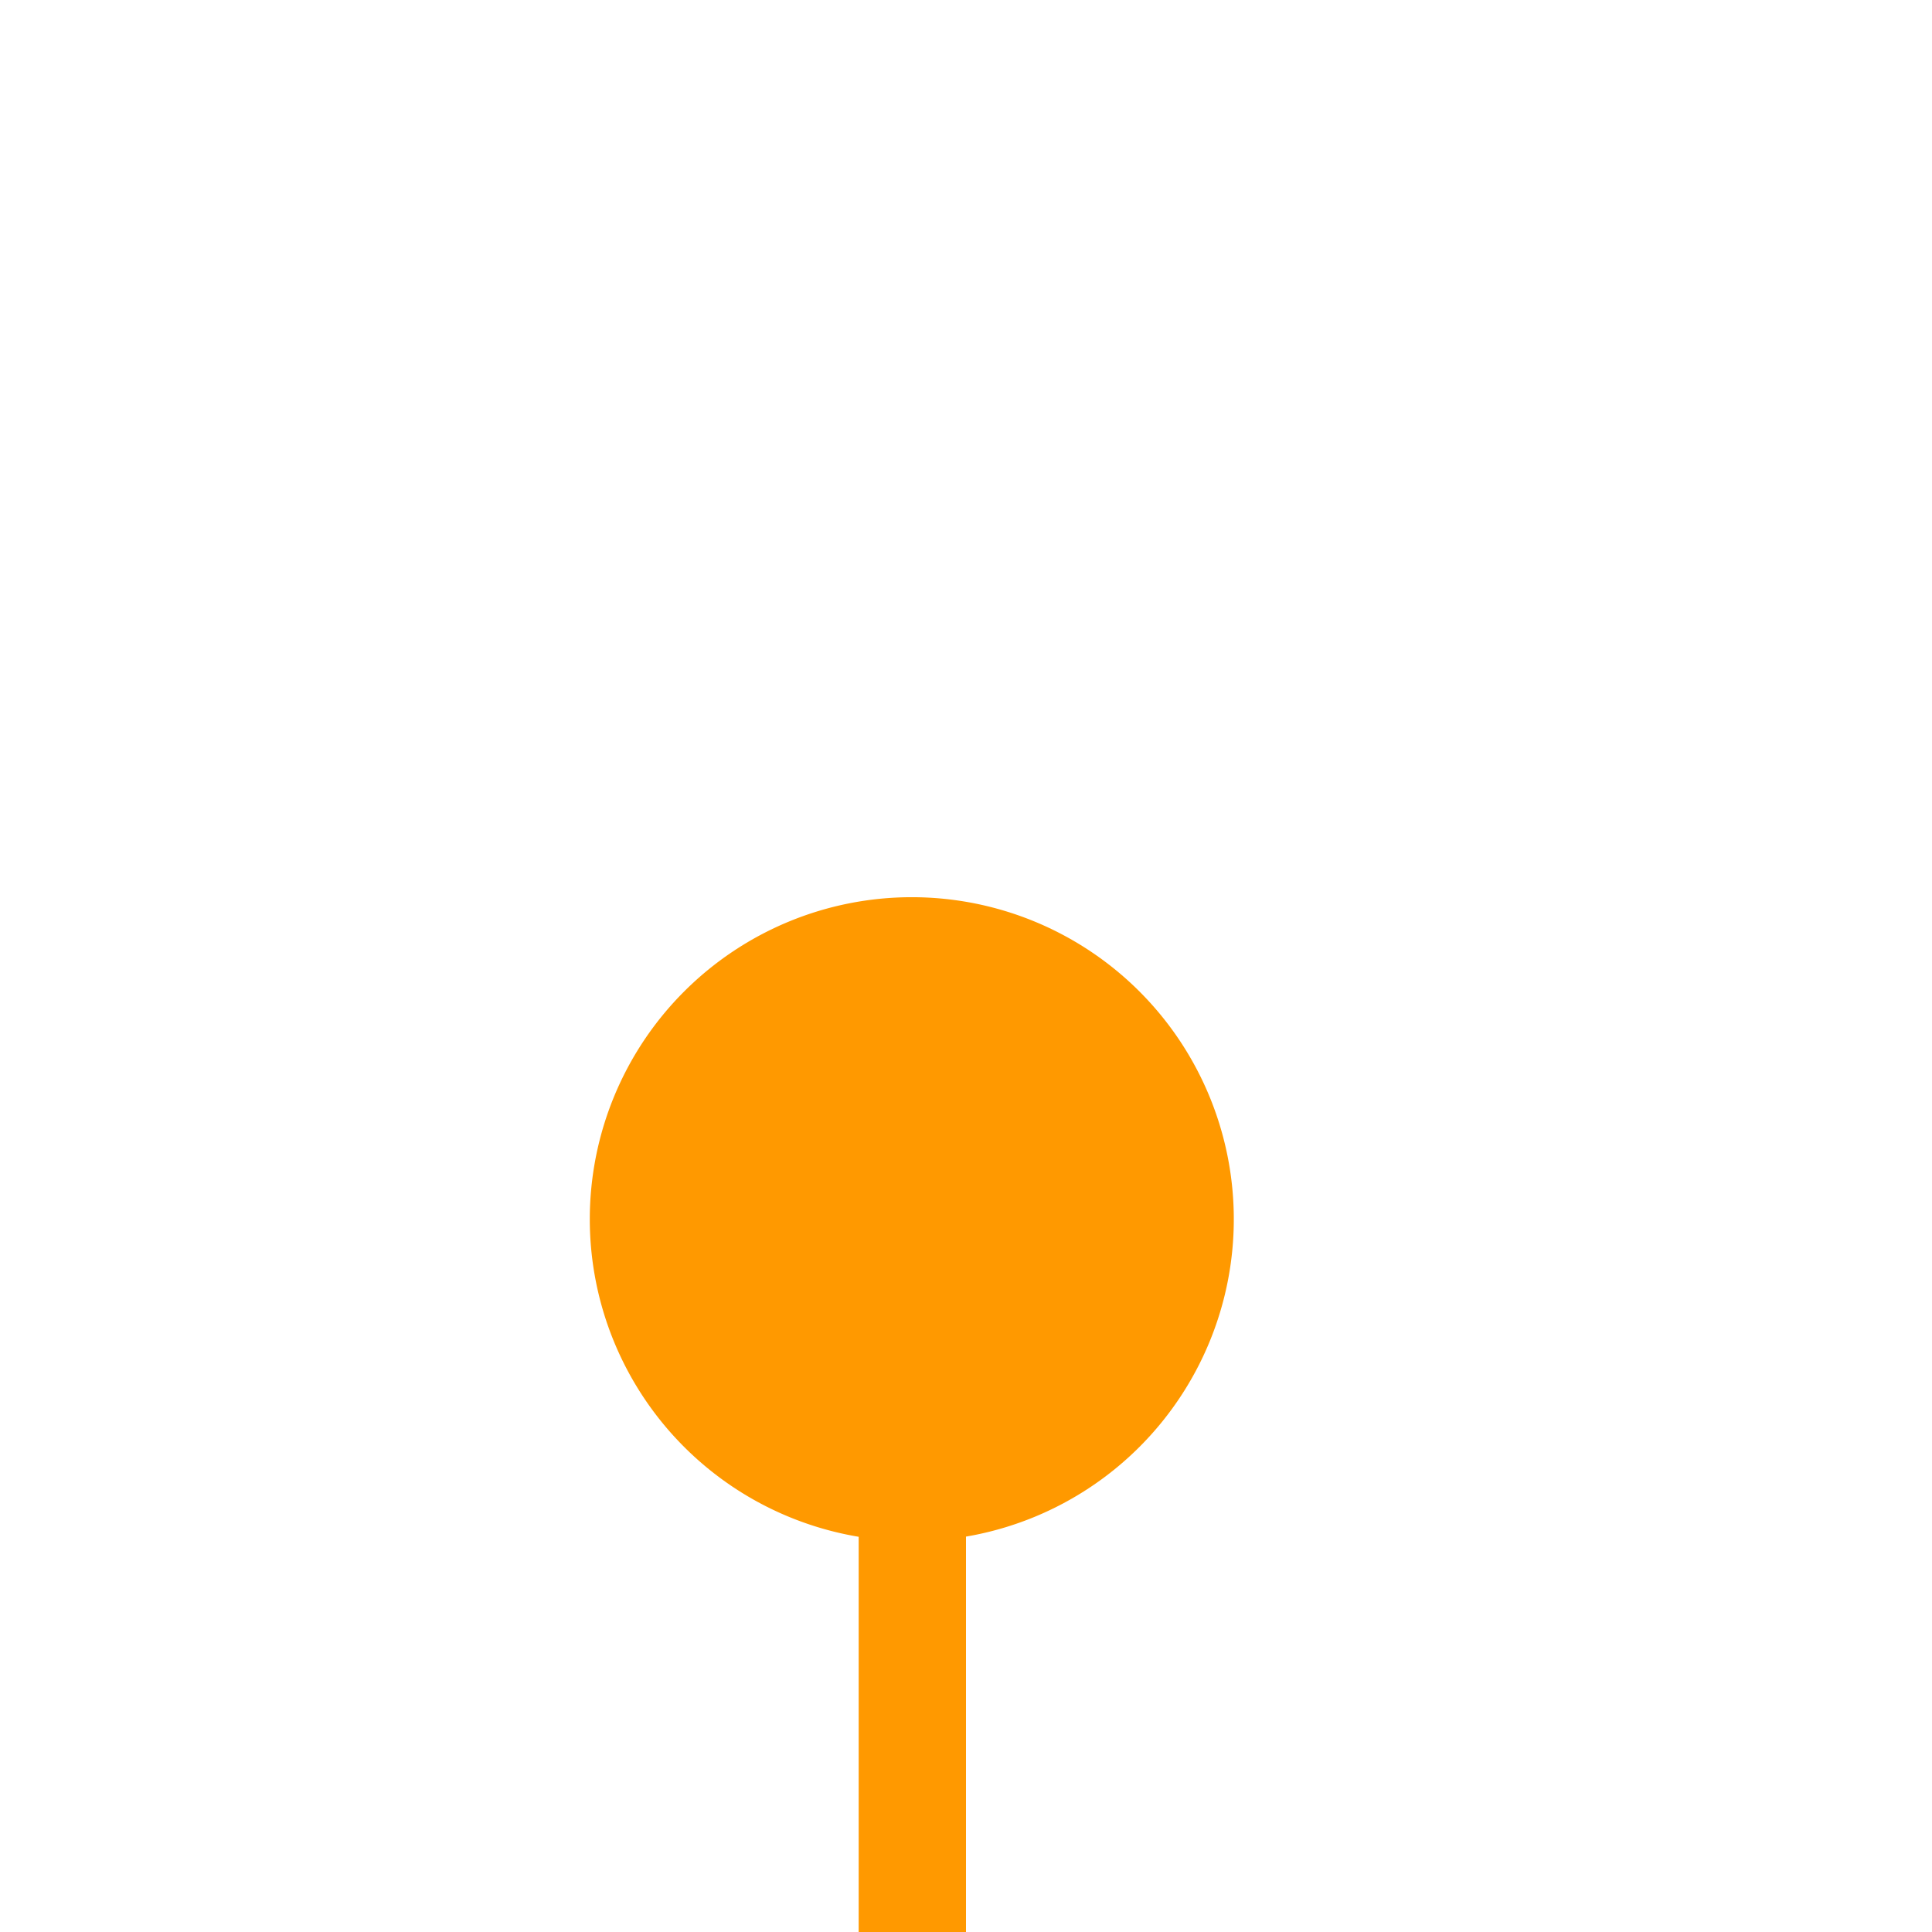 ﻿<?xml version="1.0" encoding="utf-8"?>
<svg version="1.1" xmlns:xlink="http://www.w3.org/1999/xlink" width="18px" height="18px" preserveAspectRatio="xMinYMid meet" viewBox="105 348  18 16" xmlns="http://www.w3.org/2000/svg">
  <path d="M 112.459 356.745  A 2 2 0 0 1 113.5 358.5 L 113.5 434  " stroke-width="1" stroke="#ff9900" fill="none" />
  <path d="M 113.495 355.359  A 3 3 0 0 0 110.495 358.359 A 3 3 0 0 0 113.495 361.359 A 3 3 0 0 0 116.495 358.359 A 3 3 0 0 0 113.495 355.359 Z M 107.2 433  L 113.5 439  L 119.8 433  L 107.2 433  Z " fill-rule="nonzero" fill="#ff9900" stroke="none" />
</svg>